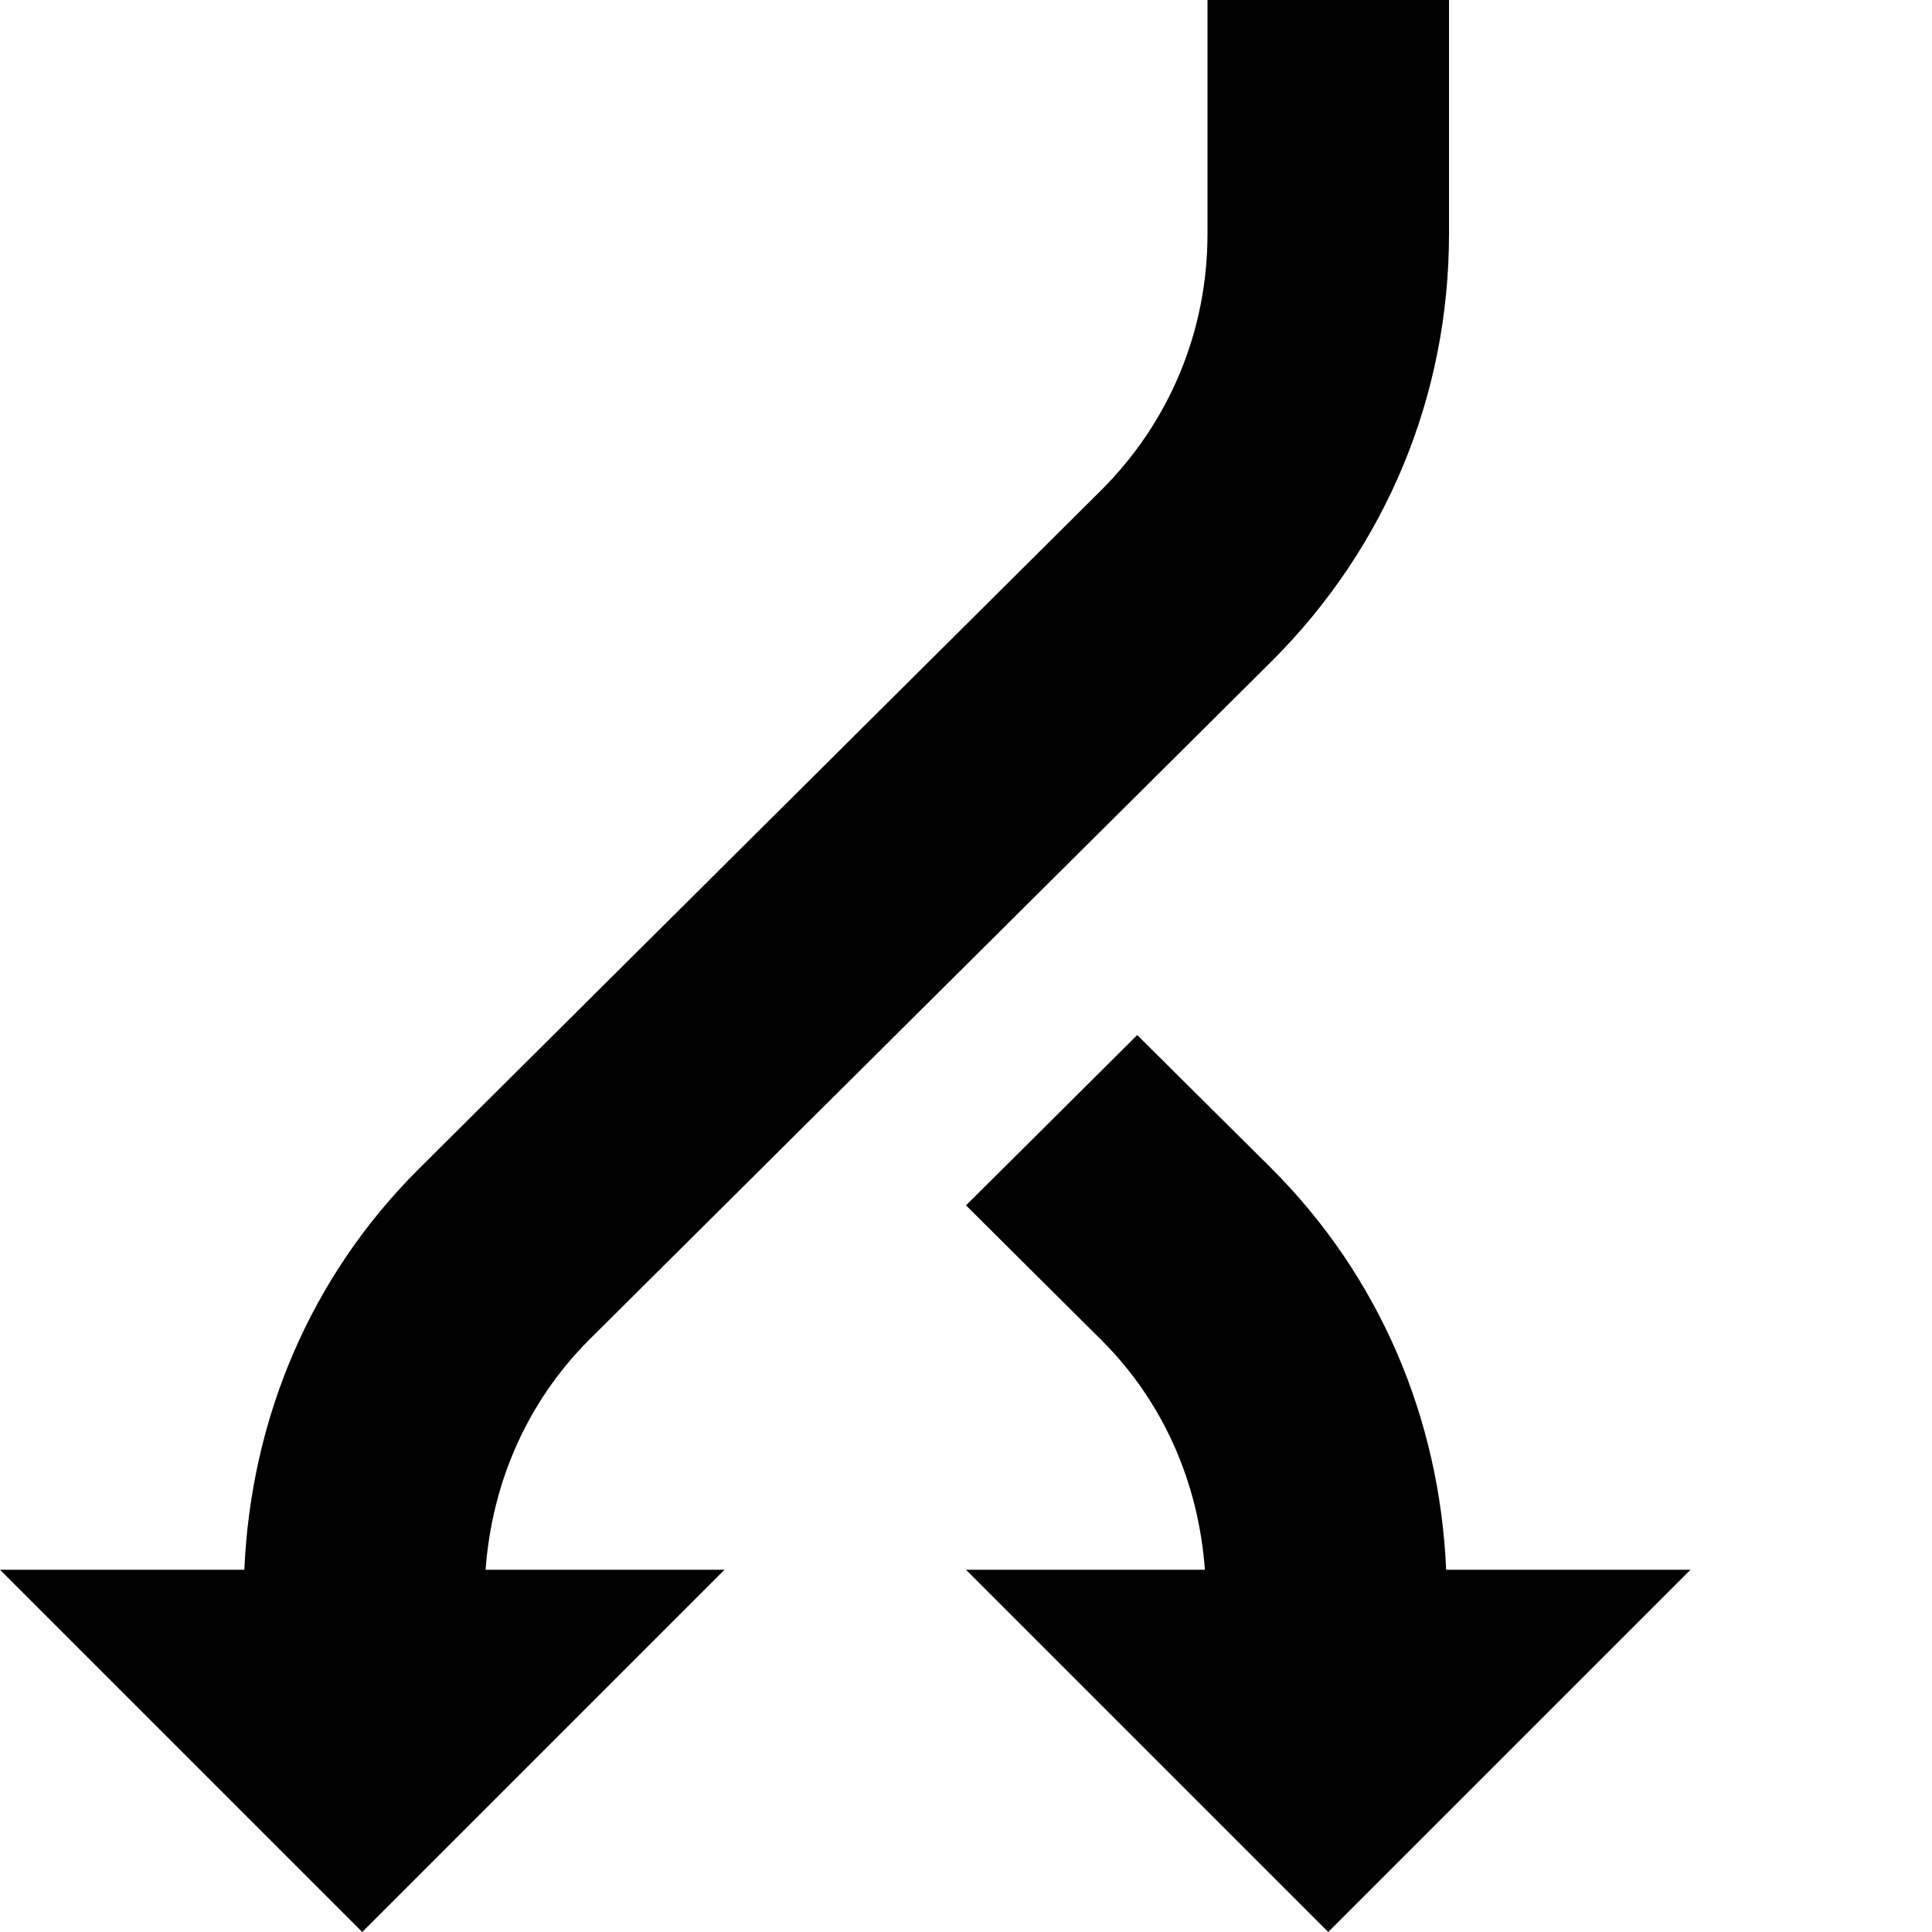 <?xml version="1.0" encoding="utf-8"?> <!-- Generator: IcoMoon.io --> <!DOCTYPE svg PUBLIC "-//W3C//DTD SVG 1.1//EN" "http://www.w3.org/Graphics/SVG/1.1/DTD/svg11.dtd"> <svg fill="#000000" xmlns:xlink="http://www.w3.org/1999/xlink" xmlns="http://www.w3.org/2000/svg" width="32" height="32" viewBox="0 0 32 32"><g><path d="M 20,0l0,3.875 c0,1.602-0.625,3.109-1.754,4.238L 6.93,19.367C 5.141,21.152, 4.156,23.496, 4.047,26L0,26 l 6,6l 6-6L 8.043,26 c 0.105-1.438, 0.684-2.773, 1.711-3.805l 11.316-11.25C 22.961,9.055, 24,6.547, 24,3.875L 24,0 L 20,0 zM 23.953,26c-0.109-2.504-1.098-4.848-2.887-6.641l-2.23-2.215L 16,19.965l 2.242,2.23 c 1.031,1.027, 1.609,2.367, 1.715,3.805L 16,26 l 6,6l 6-6L 23.953,26 z"></path></g></svg>
